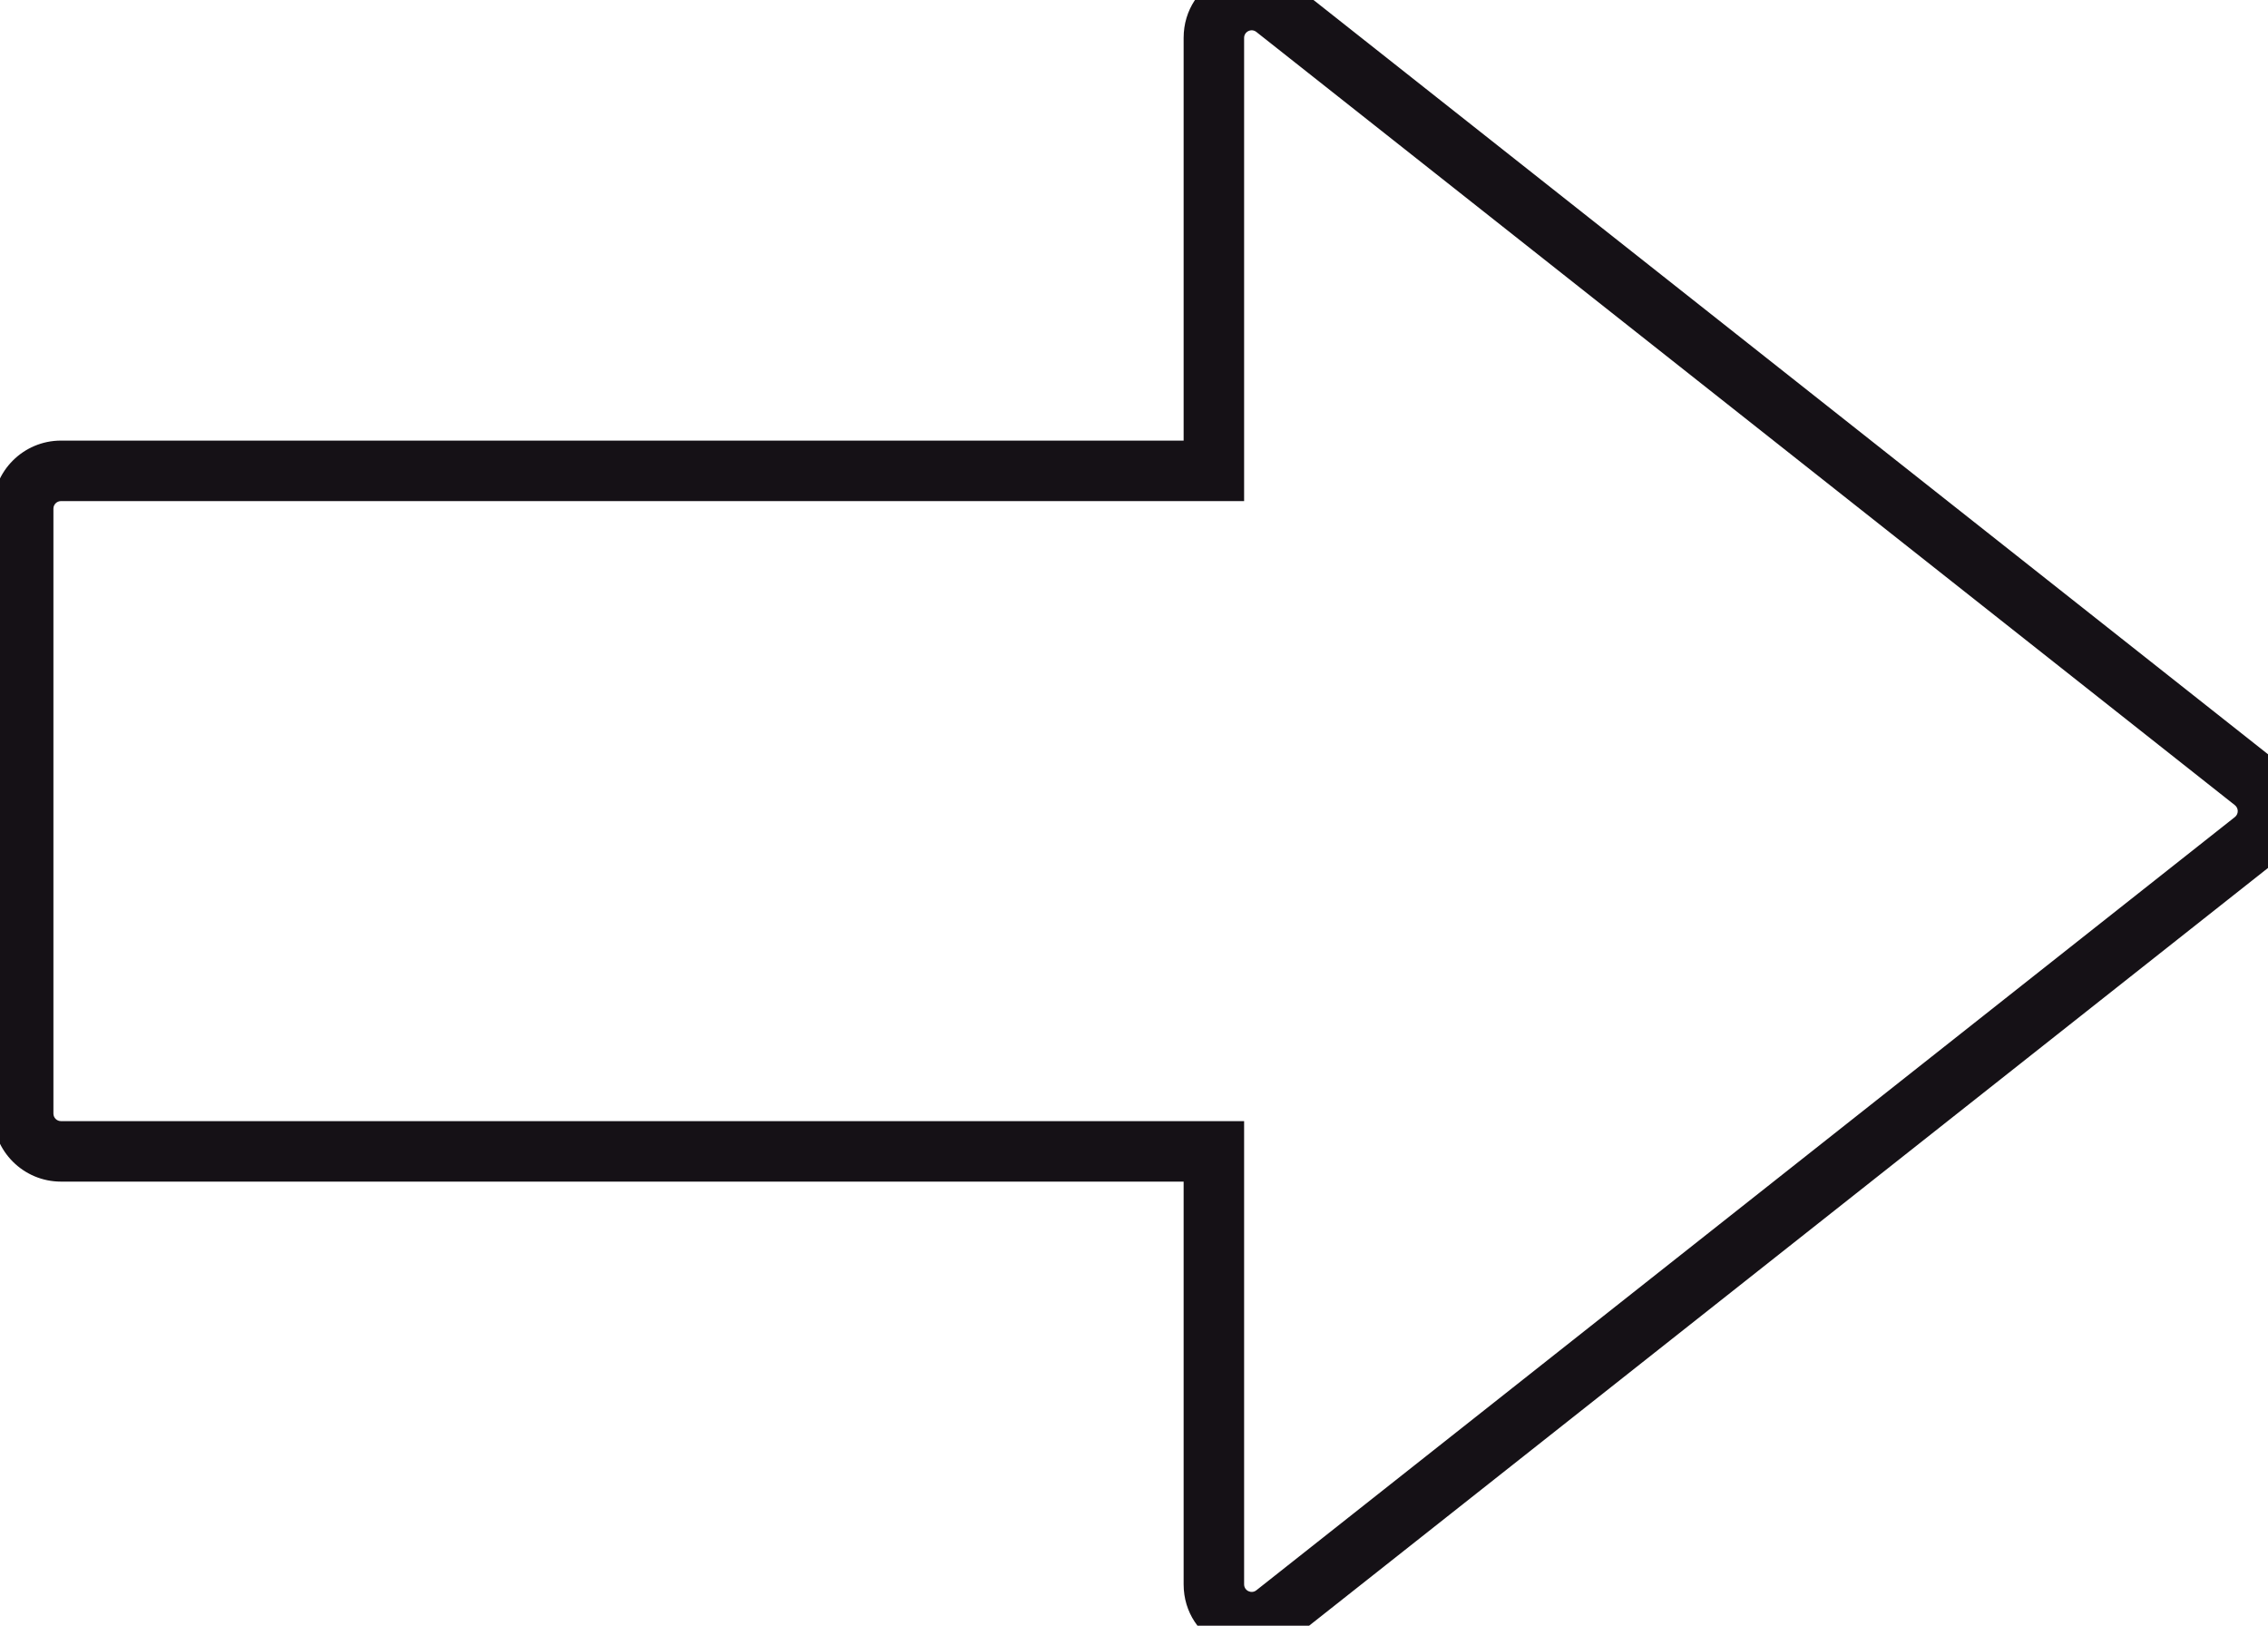 <svg width="60" height="43" viewBox="0 0 60 43" fill="none" xmlns="http://www.w3.org/2000/svg">
<path d="M59.62 20.669L59.124 21.297L59.124 21.297L59.62 20.669ZM59.62 22.239L60.116 22.866L59.62 22.239ZM33.733 0.217L33.237 0.845L33.733 0.217ZM32.113 12.454L32.113 13.254L32.913 13.254L32.913 12.454L32.113 12.454ZM32.113 30.454L32.913 30.454L32.913 29.654L32.113 29.654L32.113 30.454ZM33.733 42.691L34.229 43.319L33.733 42.691ZM59.124 21.297C59.225 21.377 59.225 21.531 59.124 21.611L60.116 22.866C61.028 22.146 61.028 20.762 60.116 20.042L59.124 21.297ZM33.237 0.845L59.124 21.297L60.116 20.042L34.229 -0.411L33.237 0.845ZM32.913 1.002C32.913 0.835 33.106 0.741 33.237 0.845L34.229 -0.411C33.049 -1.343 31.313 -0.502 31.313 1.002L32.913 1.002ZM32.913 12.454L32.913 1.002L31.313 1.002L31.313 12.454L32.913 12.454ZM1.613 13.254L32.113 13.254L32.113 11.654L1.613 11.654L1.613 13.254ZM1.413 13.454C1.413 13.344 1.503 13.254 1.613 13.254L1.613 11.654C0.619 11.654 -0.187 12.46 -0.187 13.454L1.413 13.454ZM1.413 29.454L1.413 13.454L-0.187 13.454L-0.187 29.454L1.413 29.454ZM1.613 29.654C1.503 29.654 1.413 29.565 1.413 29.454L-0.187 29.454C-0.187 30.448 0.619 31.254 1.613 31.254L1.613 29.654ZM32.113 29.654L1.613 29.654L1.613 31.254L32.113 31.254L32.113 29.654ZM32.913 41.906L32.913 30.454L31.313 30.454L31.313 41.906L32.913 41.906ZM33.237 42.063C33.106 42.167 32.913 42.073 32.913 41.906L31.313 41.906C31.313 43.41 33.049 44.251 34.229 43.319L33.237 42.063ZM59.124 21.611L33.237 42.063L34.229 43.319L60.116 22.866L59.124 21.611Z" fill="#151116"/>
</svg>
